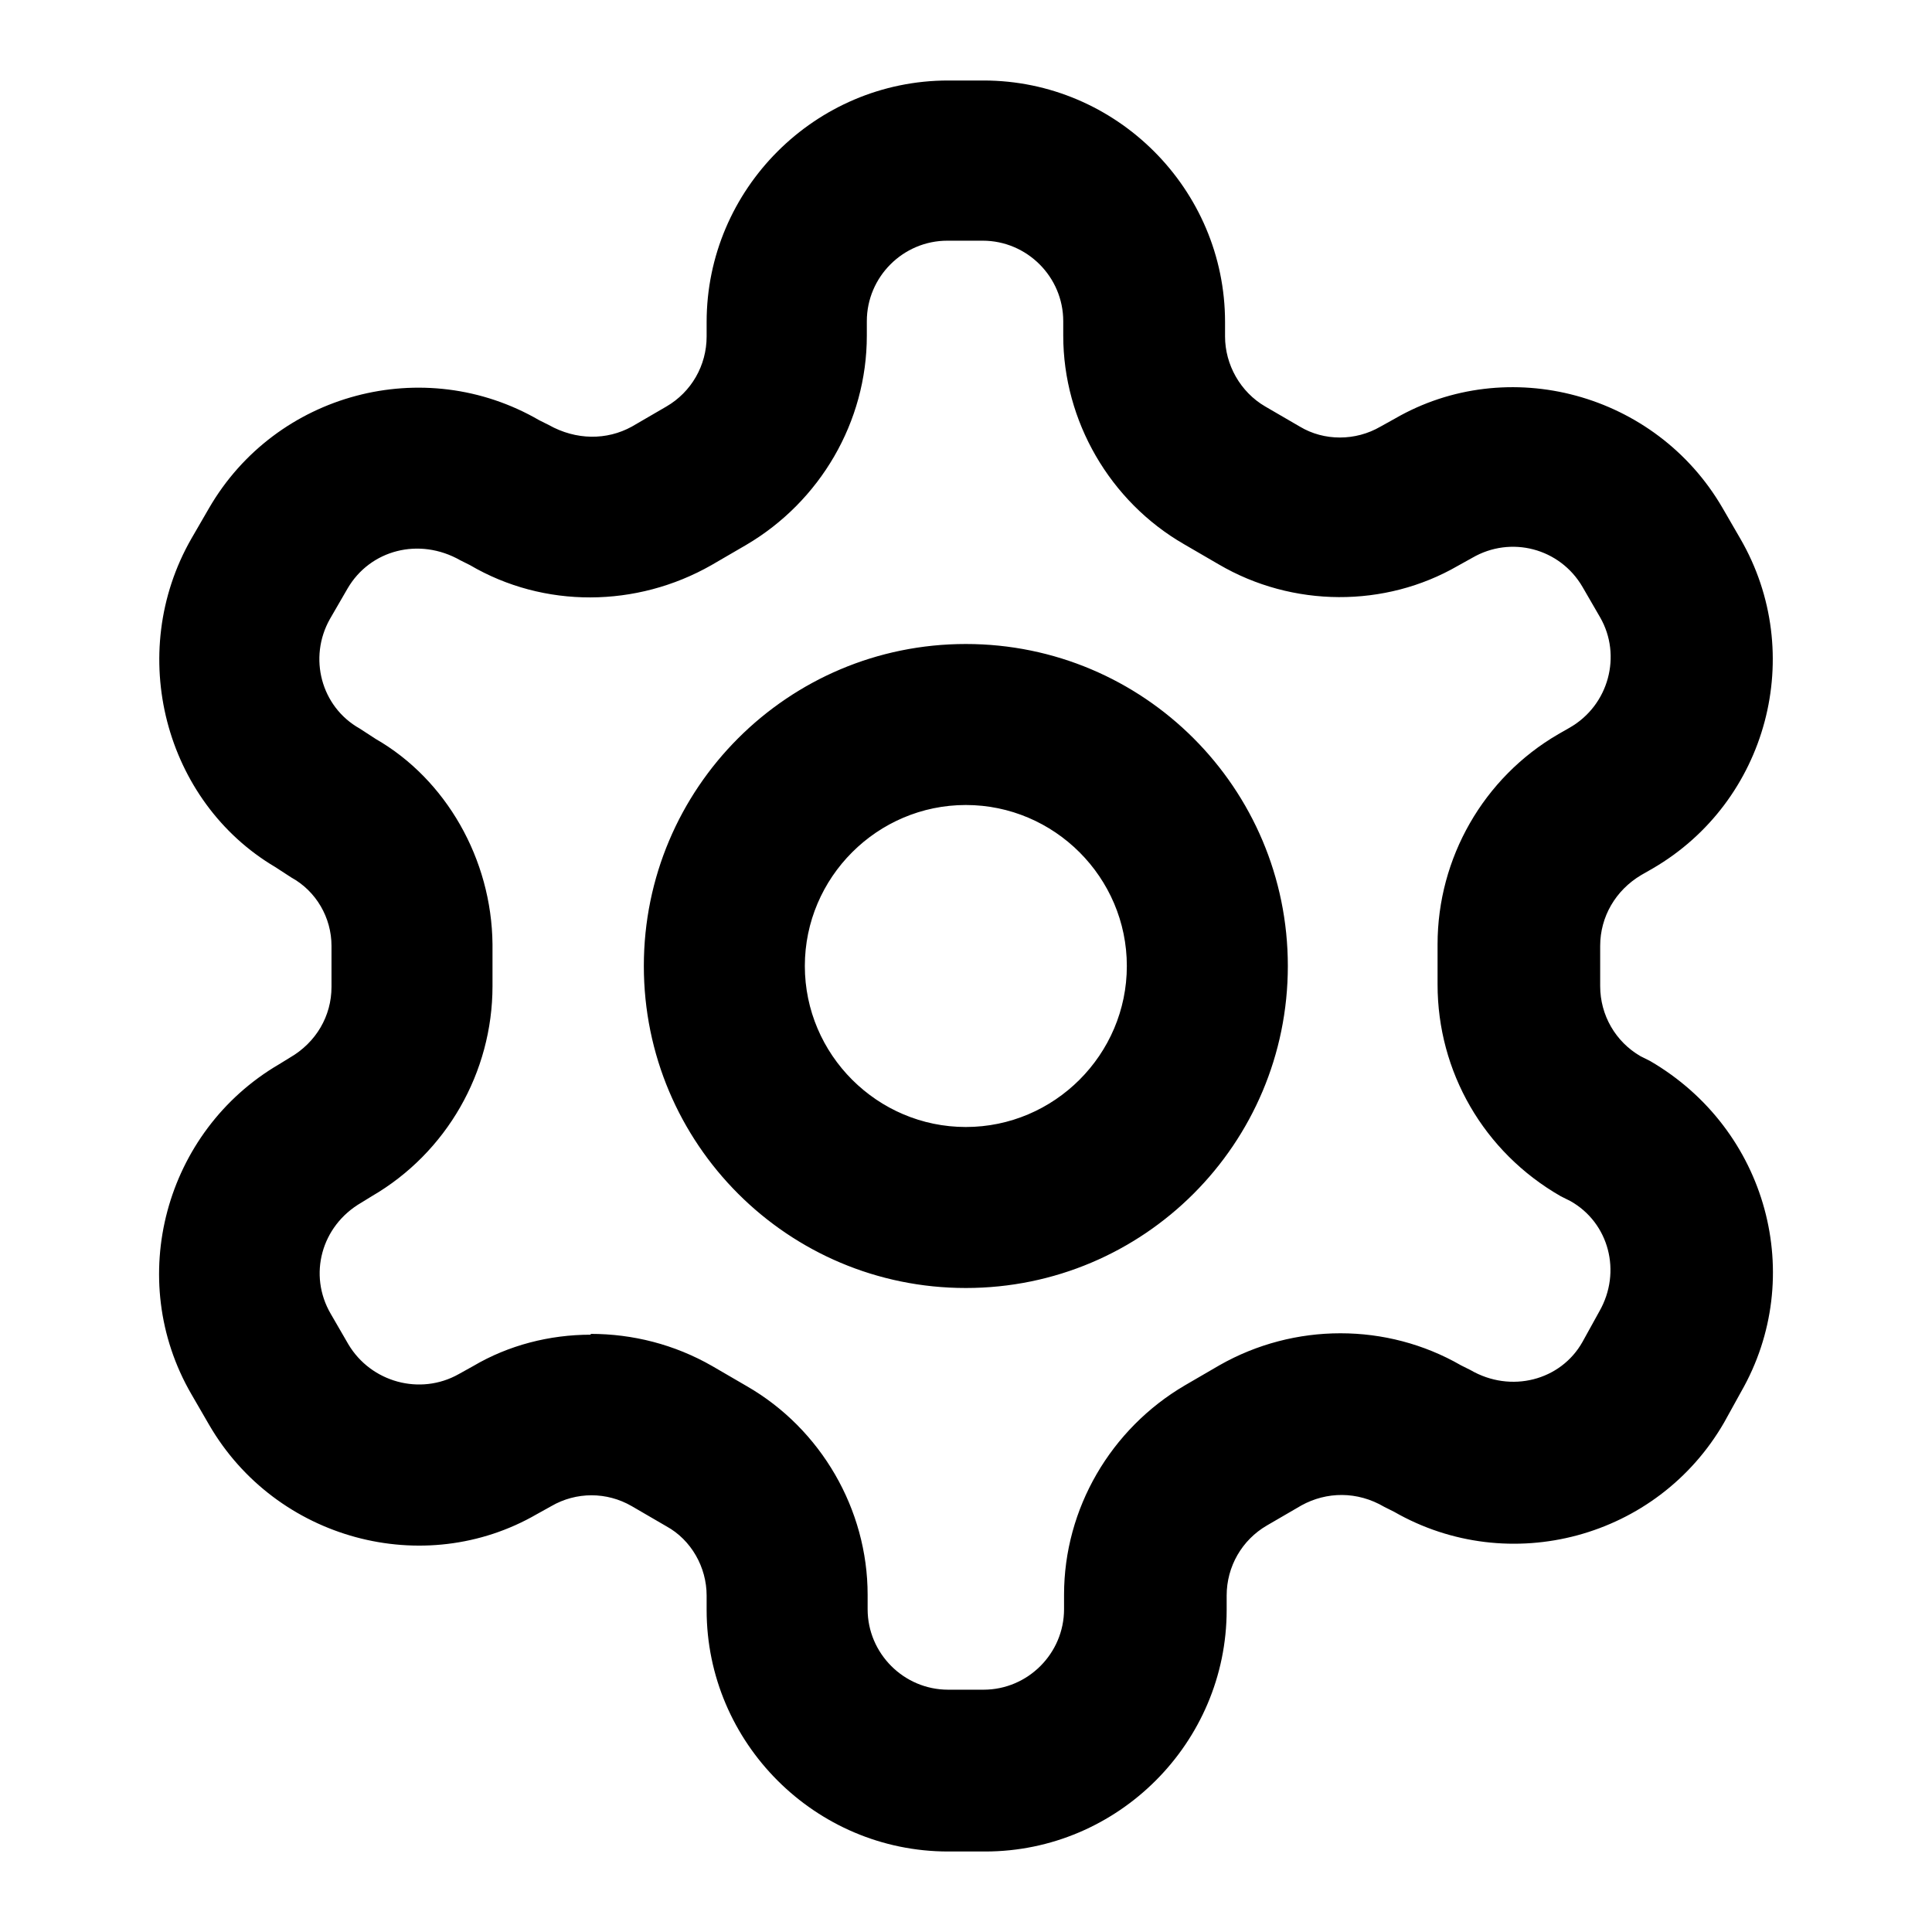 <svg width="24" height="24" viewBox="0 0 24 24" fill="none" xmlns="http://www.w3.org/2000/svg">
<path d="M12.218 23H11.778C10.128 23 8.778 21.65 8.778 20V19.82C8.778 19.47 8.588 19.13 8.278 18.96L7.848 18.71C7.538 18.53 7.158 18.53 6.848 18.71L6.668 18.81C5.268 19.62 3.428 19.13 2.598 17.7L2.378 17.32C1.548 15.89 2.048 14.05 3.468 13.22L3.598 13.14C3.928 12.95 4.118 12.62 4.118 12.26V11.75C4.118 11.4 3.928 11.07 3.618 10.9L3.418 10.77C2.048 9.96 1.558 8.12 2.378 6.69L2.598 6.31C3.428 4.88 5.268 4.39 6.698 5.22L6.818 5.28C7.158 5.47 7.538 5.47 7.848 5.3L8.278 5.05C8.588 4.87 8.778 4.54 8.778 4.18V4C8.778 2.35 10.128 1 11.778 1H12.218C13.868 1 15.218 2.35 15.218 4V4.18C15.218 4.53 15.408 4.87 15.718 5.05L16.148 5.3C16.448 5.48 16.838 5.48 17.148 5.3L17.328 5.2C18.728 4.39 20.568 4.88 21.398 6.31L21.618 6.69C22.448 8.12 21.958 9.96 20.528 10.79L20.388 10.87C20.068 11.06 19.878 11.39 19.878 11.75V12.25C19.878 12.61 20.068 12.94 20.378 13.12L20.498 13.18C21.958 14.03 22.448 15.86 21.628 17.29L21.418 17.67C20.588 19.11 18.748 19.6 17.318 18.78L17.198 18.72C16.858 18.52 16.478 18.53 16.168 18.7L15.738 18.95C15.428 19.13 15.238 19.46 15.238 19.82V20C15.238 21.65 13.888 23 12.238 23H12.218ZM7.338 16.57C7.858 16.57 8.378 16.7 8.848 16.97L9.278 17.22C10.198 17.75 10.778 18.75 10.778 19.81V19.99C10.778 20.54 11.228 20.99 11.778 20.99H12.218C12.768 20.99 13.218 20.54 13.218 19.99V19.81C13.218 18.74 13.798 17.75 14.718 17.21L15.148 16.96C16.078 16.43 17.228 16.43 18.148 16.96L18.268 17.02C18.768 17.31 19.388 17.15 19.658 16.67L19.868 16.29C20.148 15.8 19.988 15.19 19.508 14.92L19.388 14.86C18.428 14.31 17.858 13.31 17.858 12.23V11.73C17.858 10.66 18.428 9.66 19.358 9.12L19.498 9.04C19.988 8.76 20.148 8.14 19.878 7.67L19.658 7.29C19.378 6.81 18.768 6.65 18.288 6.93L18.108 7.03C17.208 7.55 16.058 7.55 15.138 7.01L14.708 6.76C13.788 6.23 13.208 5.23 13.208 4.17V3.99C13.208 3.44 12.758 2.99 12.208 2.99H11.768C11.218 2.99 10.768 3.44 10.768 3.99V4.17C10.768 5.24 10.188 6.23 9.268 6.77L8.838 7.02C7.908 7.55 6.758 7.56 5.838 7.02L5.718 6.96C5.208 6.67 4.598 6.83 4.318 7.31L4.098 7.69C3.828 8.17 3.988 8.78 4.468 9.05L4.668 9.18C5.538 9.68 6.108 10.67 6.118 11.73V12.25C6.118 13.32 5.548 14.32 4.618 14.86L4.488 14.94C3.988 15.23 3.828 15.84 4.108 16.32L4.328 16.7C4.608 17.17 5.218 17.34 5.698 17.07L5.878 16.97C6.318 16.71 6.828 16.58 7.338 16.58V16.57ZM11.998 16C9.788 16 7.998 14.21 7.998 12C7.998 9.79 9.788 8 11.998 8C14.208 8 15.998 9.79 15.998 12C15.998 14.21 14.208 16 11.998 16ZM11.998 10C10.898 10 9.998 10.9 9.998 12C9.998 13.1 10.898 14 11.998 14C13.098 14 13.998 13.1 13.998 12C13.998 10.9 13.098 10 11.998 10Z" fill="black" style="fill:black;fill-opacity:1;"/>
</svg>
